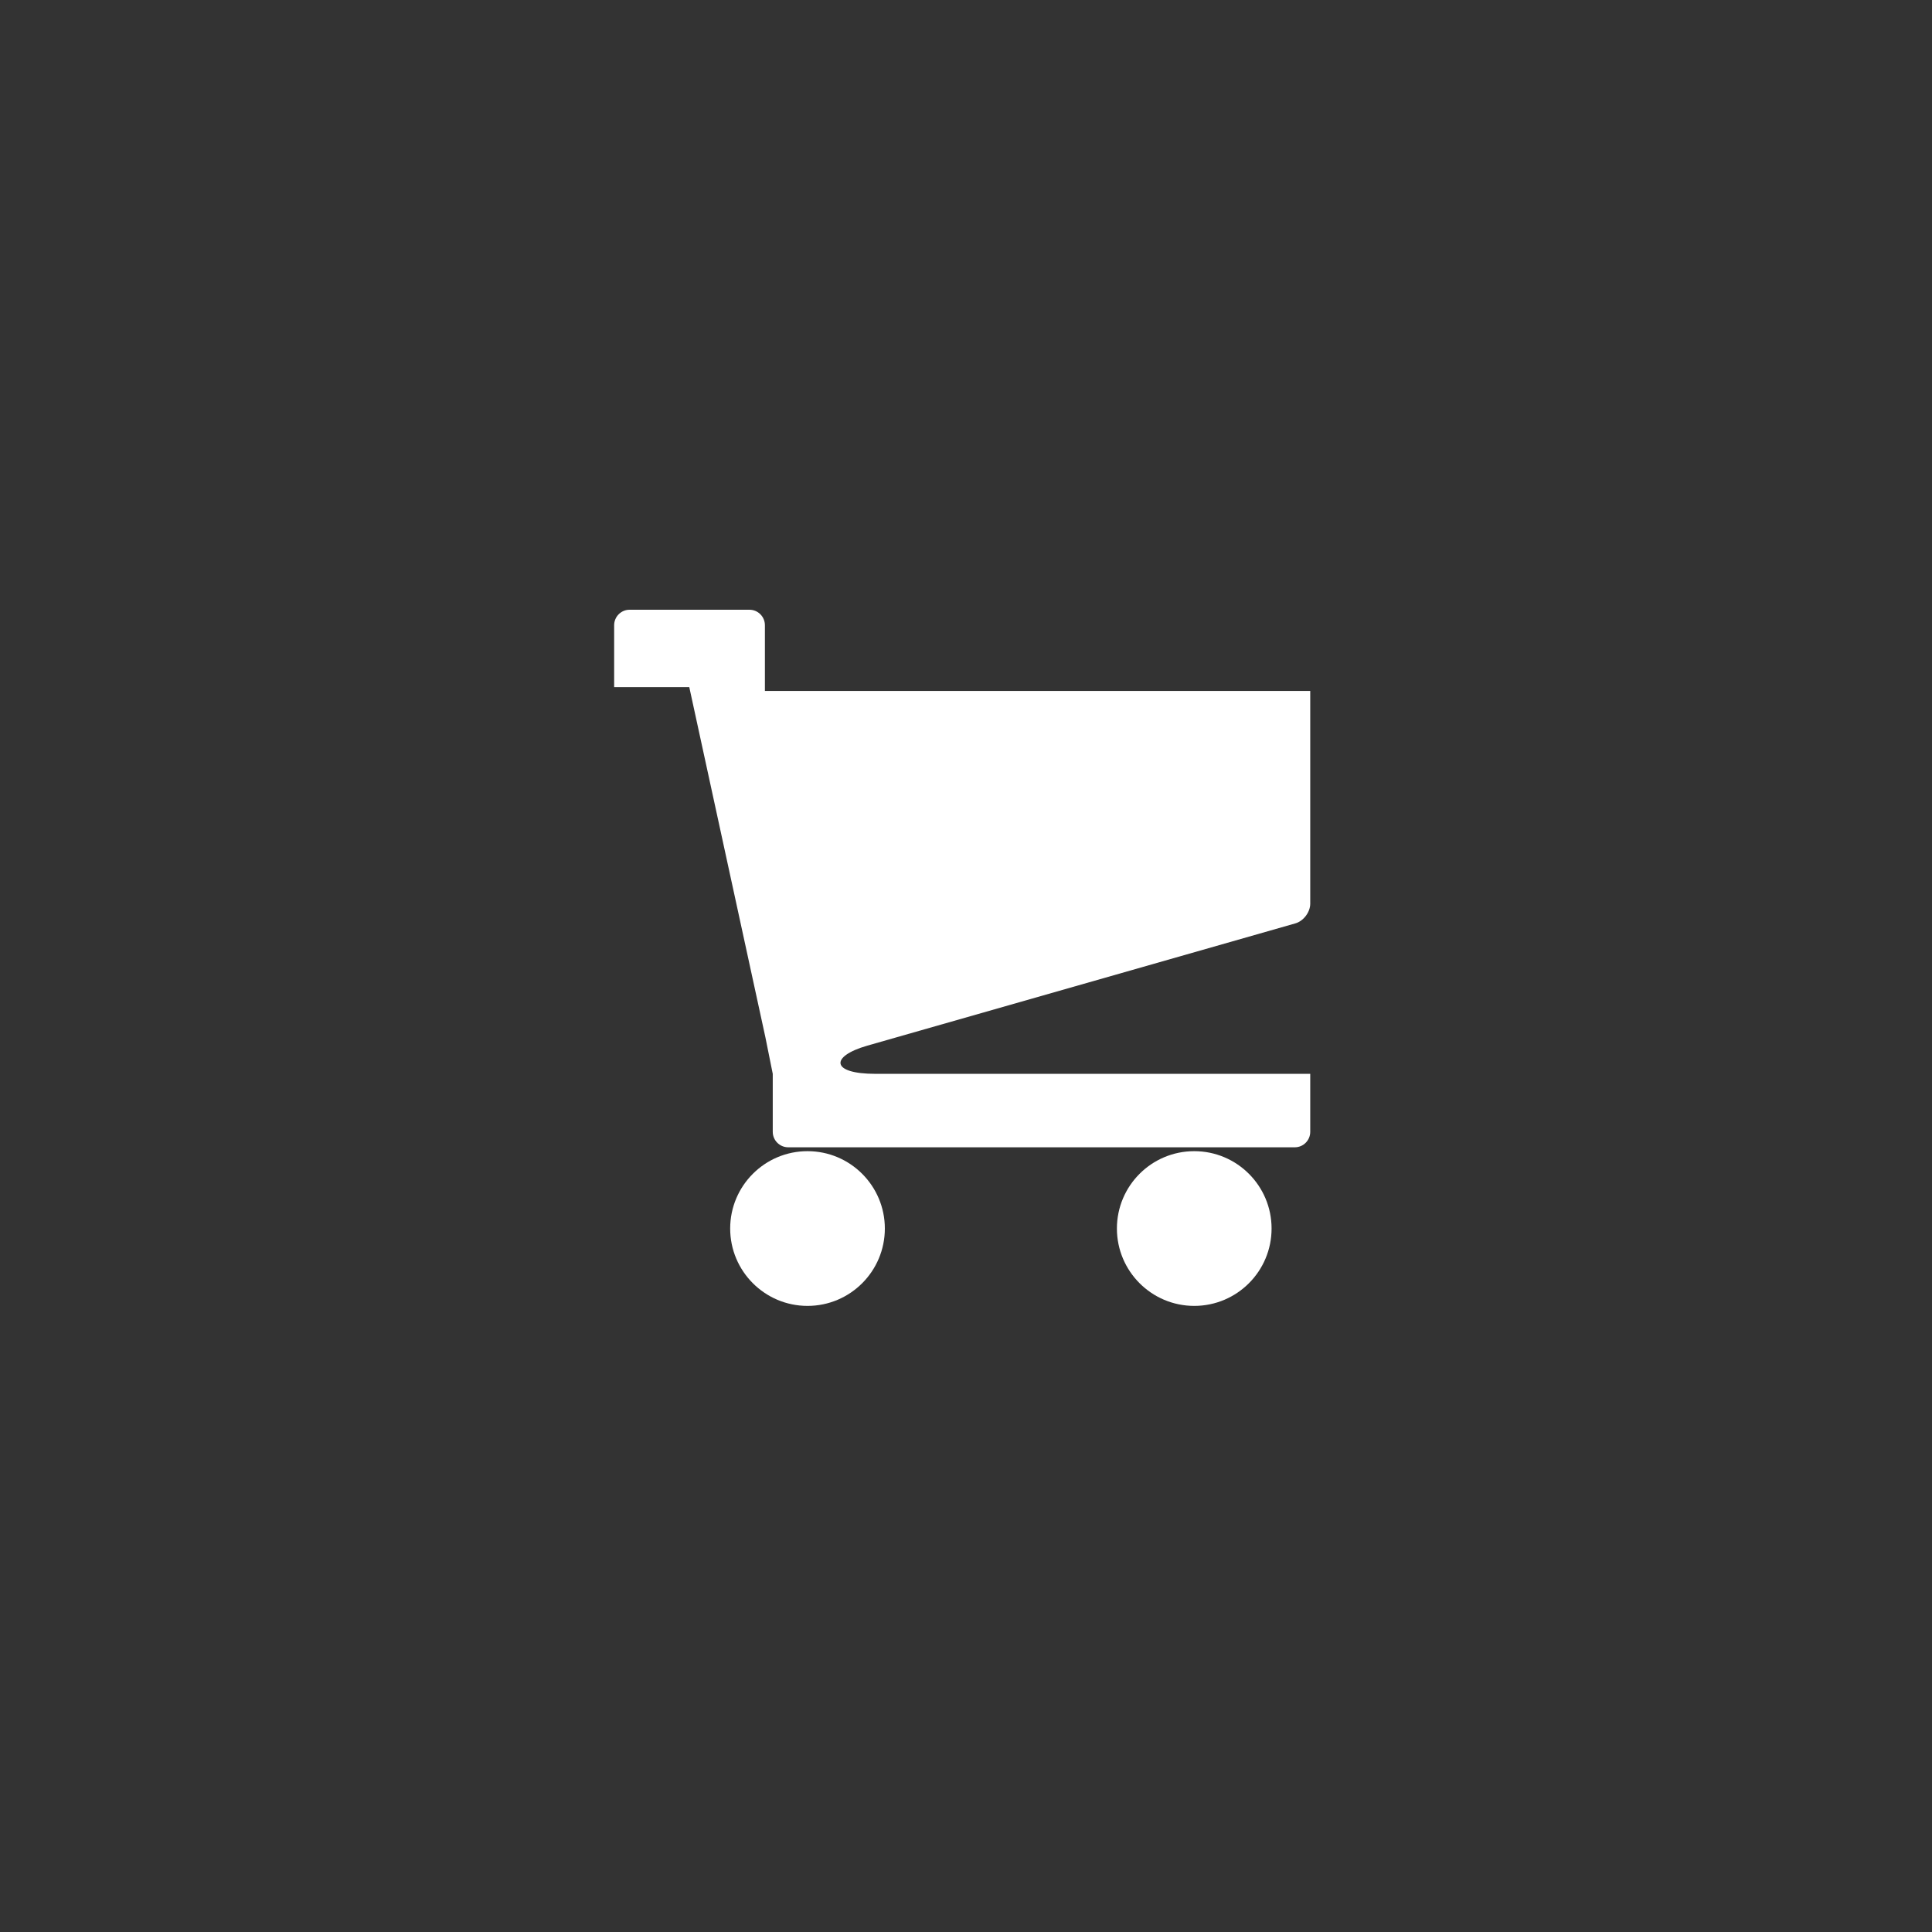 <?xml version="1.0" encoding="utf-8"?>
<!-- Generator: Adobe Illustrator 16.0.0, SVG Export Plug-In . SVG Version: 6.00 Build 0)  -->
<!DOCTYPE svg PUBLIC "-//W3C//DTD SVG 1.1//EN" "http://www.w3.org/Graphics/SVG/1.1/DTD/svg11.dtd">
<svg version="1.1" id="Layer_1" xmlns="http://www.w3.org/2000/svg" xmlns:xlink="http://www.w3.org/1999/xlink" x="0px" y="0px"
	 width="65.754px" height="65.754px" viewBox="0 0 65.754 65.754" enable-background="new 0 0 65.754 65.754" xml:space="preserve">
<rect x="0" y="0" width="65.754" height="65.754" fill="#333333" stroke="none"/>
<g>
	<path fill="#FFFFFF" d="M24.851,41.812c0,1.452,1.18,2.633,2.632,2.633c1.454,0,2.632-1.181,2.632-2.633
		c0-1.453-1.178-2.633-2.632-2.633C26.03,39.179,24.851,40.358,24.851,41.812z M38.013,41.812c0,1.452,1.18,2.633,2.632,2.633
		c1.455,0,2.632-1.181,2.632-2.633c0-1.453-1.177-2.633-2.632-2.633C39.192,39.179,38.013,40.358,38.013,41.812z M29.518,35.588
		l14.57-4.162c0.278-0.08,0.505-0.382,0.505-0.671v-7.239h-18.56v-2.237c0-0.289-0.234-0.527-0.525-0.527h-4.082
		c-0.288,0-0.524,0.238-0.524,0.527v2.106h2.557l2.591,11.92l0.25,1.242v1.974c0,0.29,0.237,0.526,0.525,0.526h17.245
		c0.287,0,0.523-0.236,0.523-0.526v-1.974H29.788C28.275,36.547,28.244,35.954,29.518,35.588L29.518,35.588z"/>
</g>
</svg>
